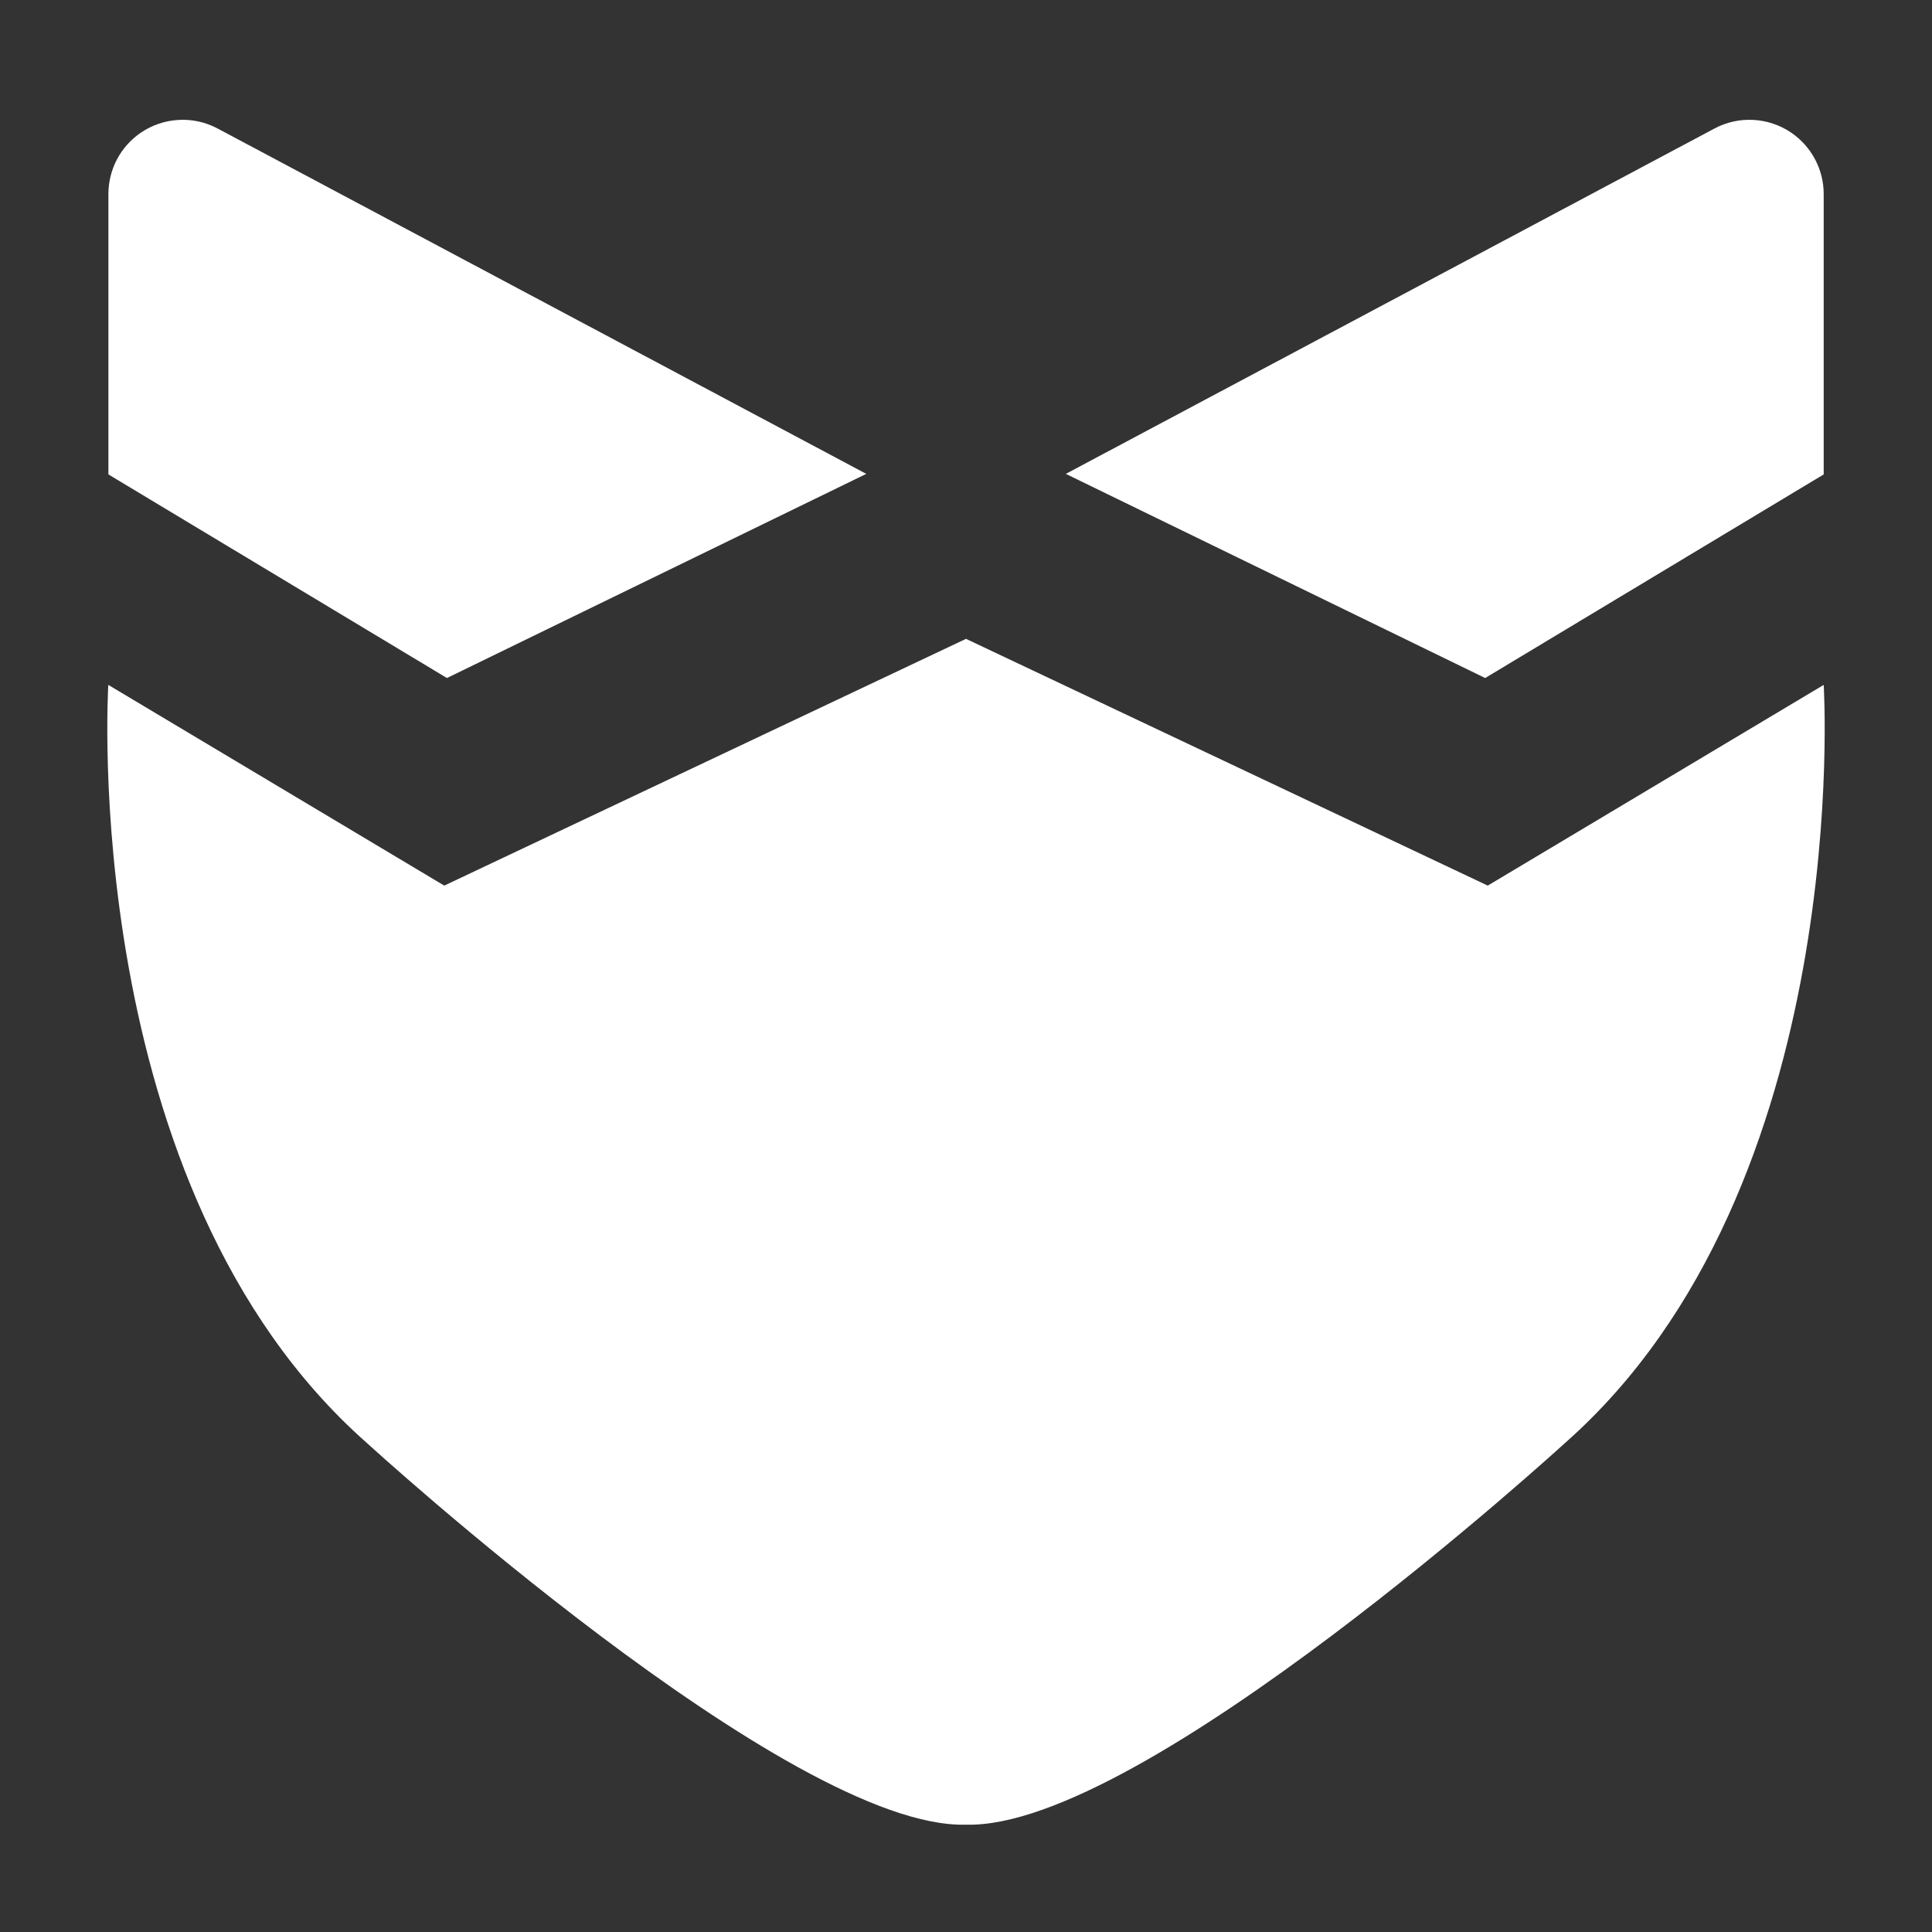 <svg width="18" height="18" viewBox="0 0 18 18" fill="none" xmlns="http://www.w3.org/2000/svg">
<rect x="0" y="0" width="18" height="18" fill="#333333" stroke="none"/>
<path d="M1.311 1.237C1.523 1.092 1.8 1.076 2.027 1.197L8.071 4.415L4.164 6.317L1.01 4.42V1.808C1.01 1.58 1.122 1.366 1.311 1.237Z" fill="white"/>
<path d="M16.69 1.237C16.478 1.092 16.201 1.076 15.974 1.197L9.93 4.415L13.837 6.317L16.991 4.42V1.808C16.991 1.58 16.878 1.366 16.69 1.237Z" fill="white"/>
<path d="M4.139 8.251L1.009 6.381C1.009 6.381 0.716 11.059 3.417 13.443C3.417 13.443 7.356 17.047 9 17V5.952L4.139 8.251Z" fill="white"/>
<path d="M13.861 8.251L16.991 6.381C16.991 6.381 17.284 11.059 14.582 13.443C14.582 13.443 10.644 17.047 9 17V5.952L13.861 8.251Z" fill="white"/>
</svg>
